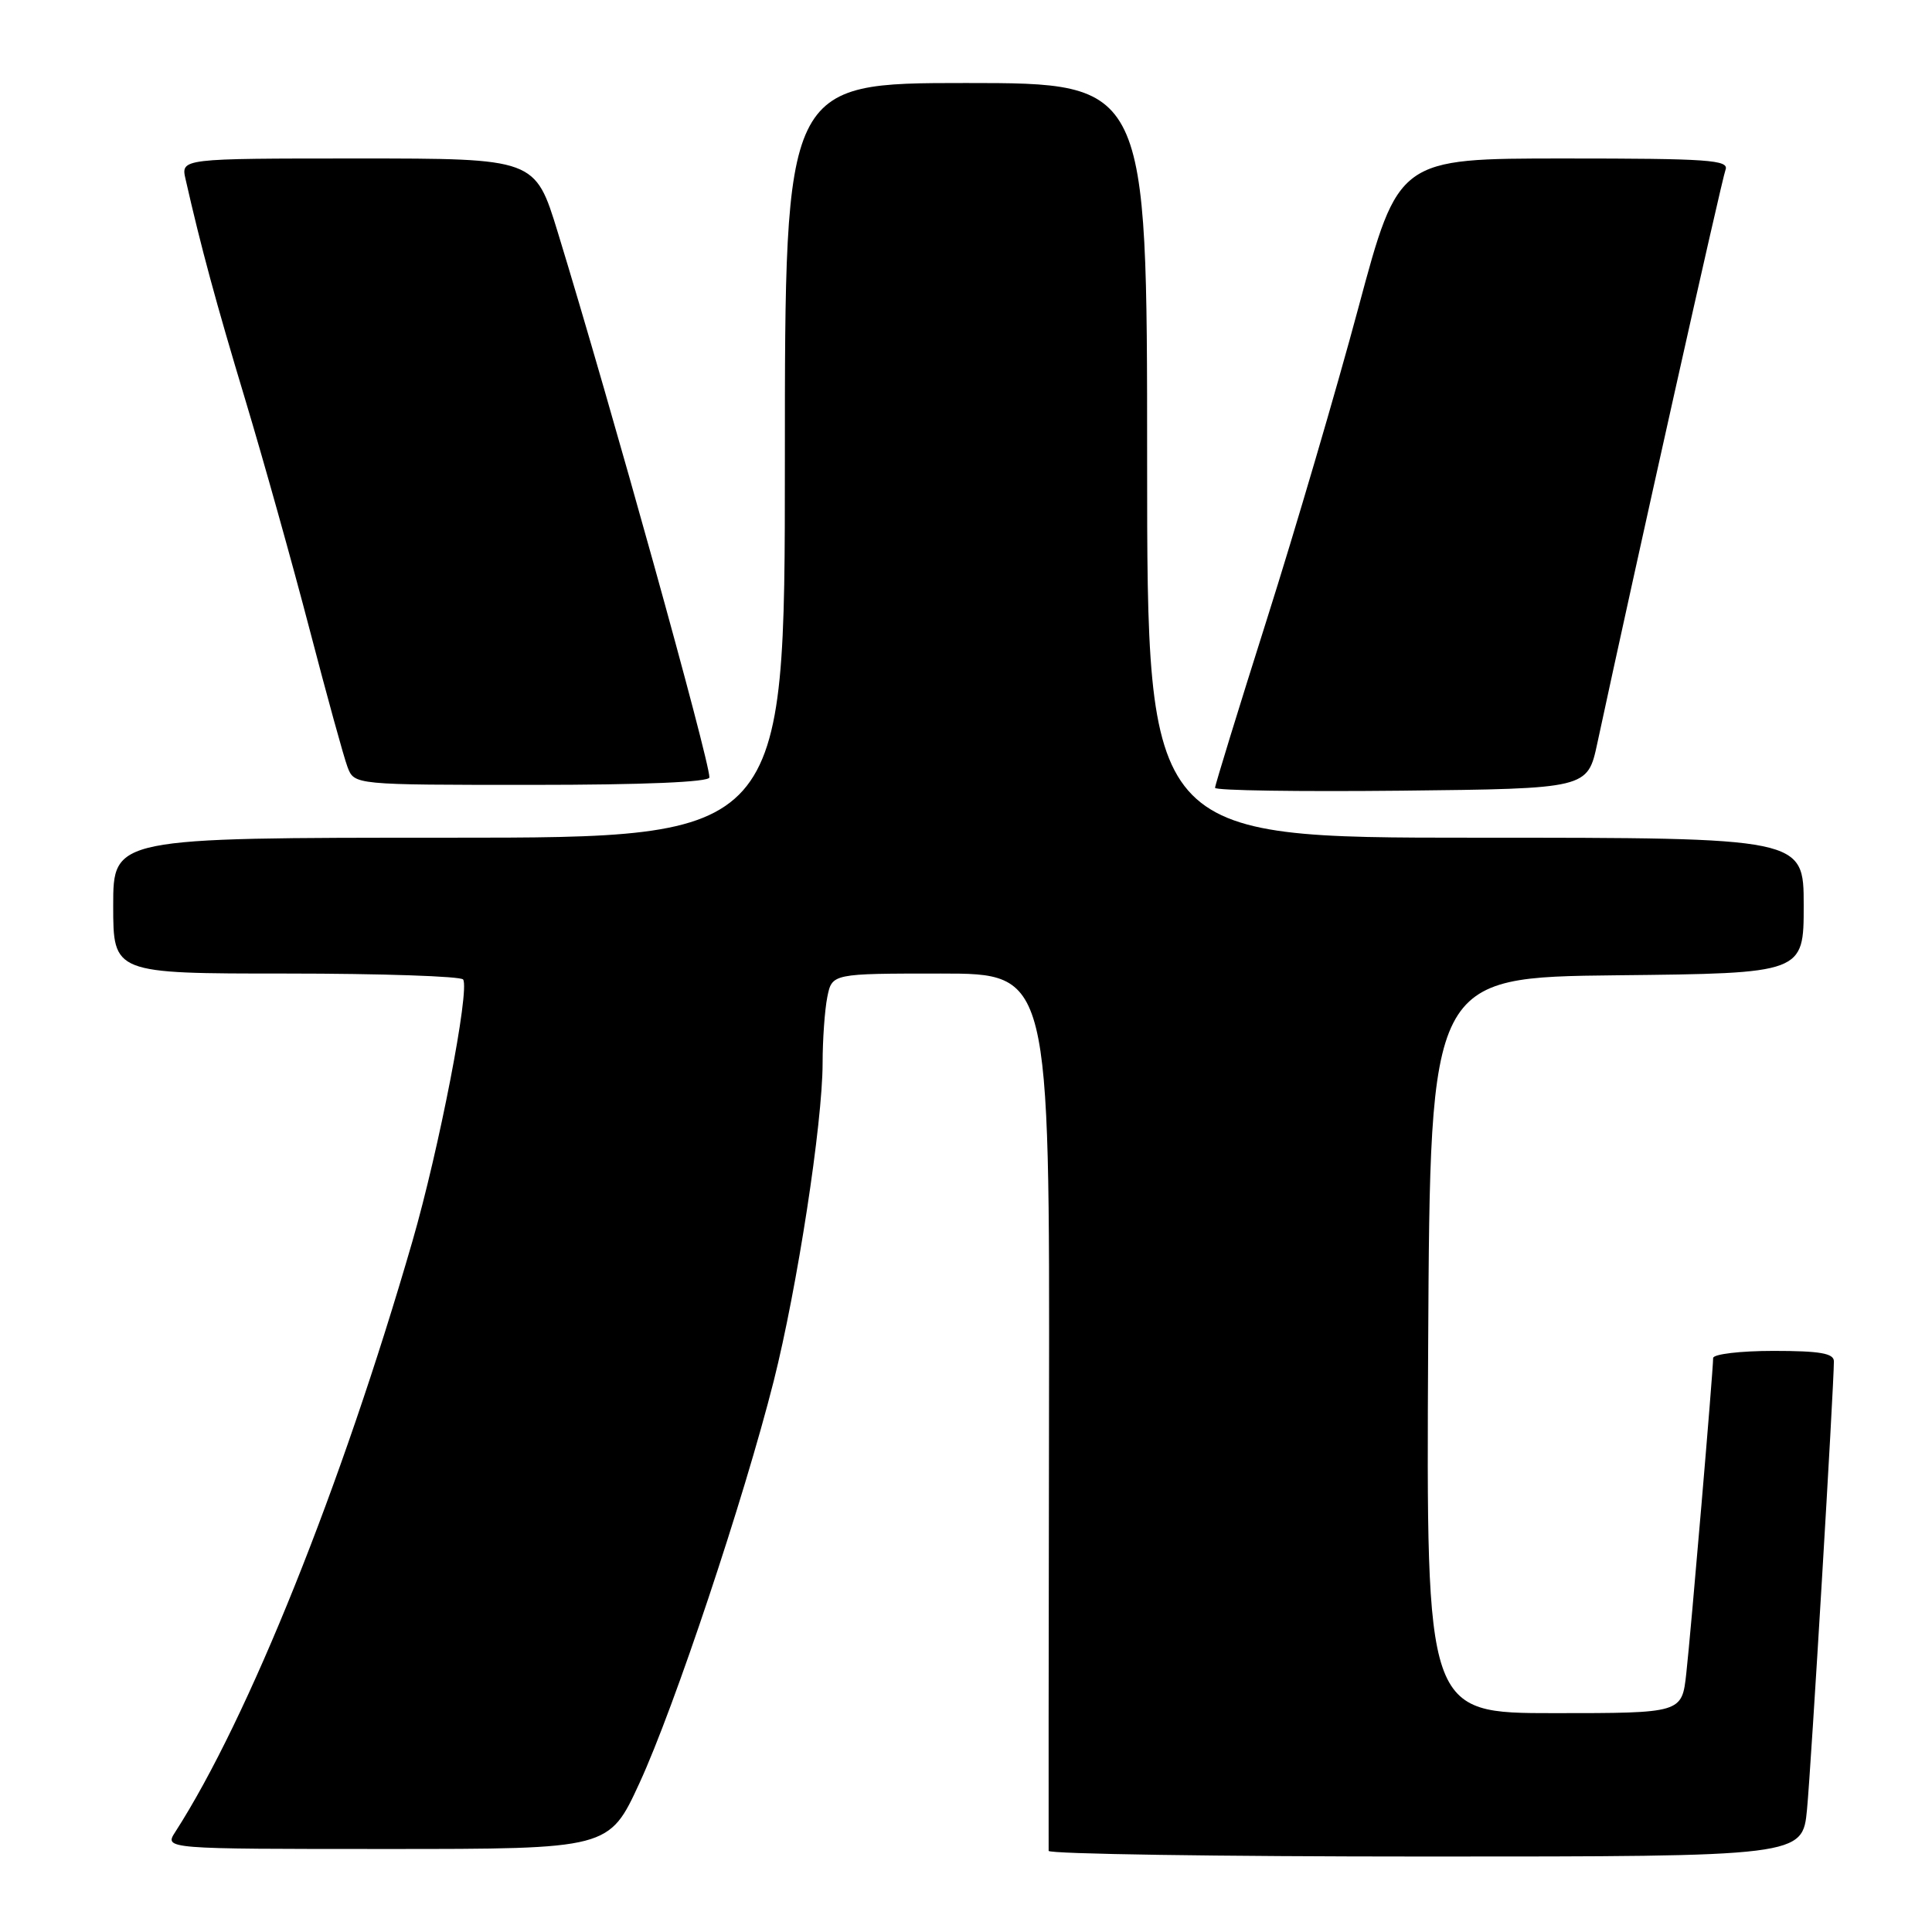 <?xml version="1.0" encoding="UTF-8" standalone="no"?>
<!DOCTYPE svg PUBLIC "-//W3C//DTD SVG 1.1//EN" "http://www.w3.org/Graphics/SVG/1.1/DTD/svg11.dtd" >
<svg xmlns="http://www.w3.org/2000/svg" xmlns:xlink="http://www.w3.org/1999/xlink" version="1.1" viewBox="0 0 256 256">
 <g >
 <path fill="currentColor"
d=" M 239.44 239.75 C 239.98 234.10 243.00 183.71 243.00 180.38 C 243.00 179.32 241.14 179.00 235.00 179.00 C 230.60 179.00 227.00 179.43 227.00 179.95 C 227.00 181.62 224.05 216.30 223.44 221.75 C 222.86 227.00 222.86 227.00 205.92 227.00 C 188.98 227.00 188.98 227.00 189.24 178.25 C 189.50 129.50 189.50 129.50 214.25 129.23 C 239.00 128.97 239.00 128.97 239.00 119.98 C 239.00 111.00 239.00 111.00 195.50 111.00 C 152.00 111.00 152.00 111.00 152.00 61.00 C 152.00 11.00 152.00 11.00 128.00 11.00 C 104.00 11.00 104.00 11.00 104.00 61.00 C 104.00 111.00 104.00 111.00 59.50 111.00 C 15.00 111.00 15.00 111.00 15.00 120.00 C 15.00 129.00 15.00 129.00 37.94 129.00 C 50.56 129.00 61.10 129.36 61.37 129.79 C 62.26 131.23 58.18 152.27 54.64 164.50 C 45.25 196.95 32.90 227.72 23.22 242.75 C 21.77 245.00 21.77 245.00 51.24 245.00 C 80.71 245.00 80.71 245.00 84.74 236.25 C 89.34 226.28 98.59 198.56 102.52 183.00 C 105.64 170.62 108.99 148.84 109.00 140.87 C 109.00 137.78 109.28 133.84 109.62 132.12 C 110.25 129.00 110.25 129.00 124.67 129.00 C 139.09 129.00 139.09 129.00 139.00 186.75 C 138.95 218.51 138.93 244.84 138.95 245.25 C 138.98 245.66 161.46 246.00 188.92 246.00 C 238.84 246.00 238.84 246.00 239.44 239.75 Z  M 211.65 98.50 C 216.59 75.52 228.16 23.73 228.64 22.50 C 229.14 21.19 226.38 21.00 207.26 21.00 C 185.30 21.00 185.30 21.00 180.00 40.75 C 177.09 51.61 171.62 70.23 167.85 82.12 C 164.08 94.02 161.00 104.04 161.00 104.39 C 161.00 104.75 172.11 104.91 185.68 104.77 C 210.36 104.50 210.36 104.50 211.65 98.50 Z  M 94.00 103.01 C 94.00 100.68 81.00 53.93 73.90 30.75 C 70.91 21.00 70.91 21.00 47.44 21.00 C 23.96 21.00 23.96 21.00 24.59 23.75 C 26.62 32.71 28.62 40.10 32.51 53.00 C 34.91 60.98 38.74 74.65 41.02 83.39 C 43.30 92.13 45.56 100.35 46.05 101.64 C 46.95 104.00 46.95 104.00 70.48 104.00 C 85.30 104.00 94.00 103.63 94.00 103.01 Z "/>
</g>
</svg>